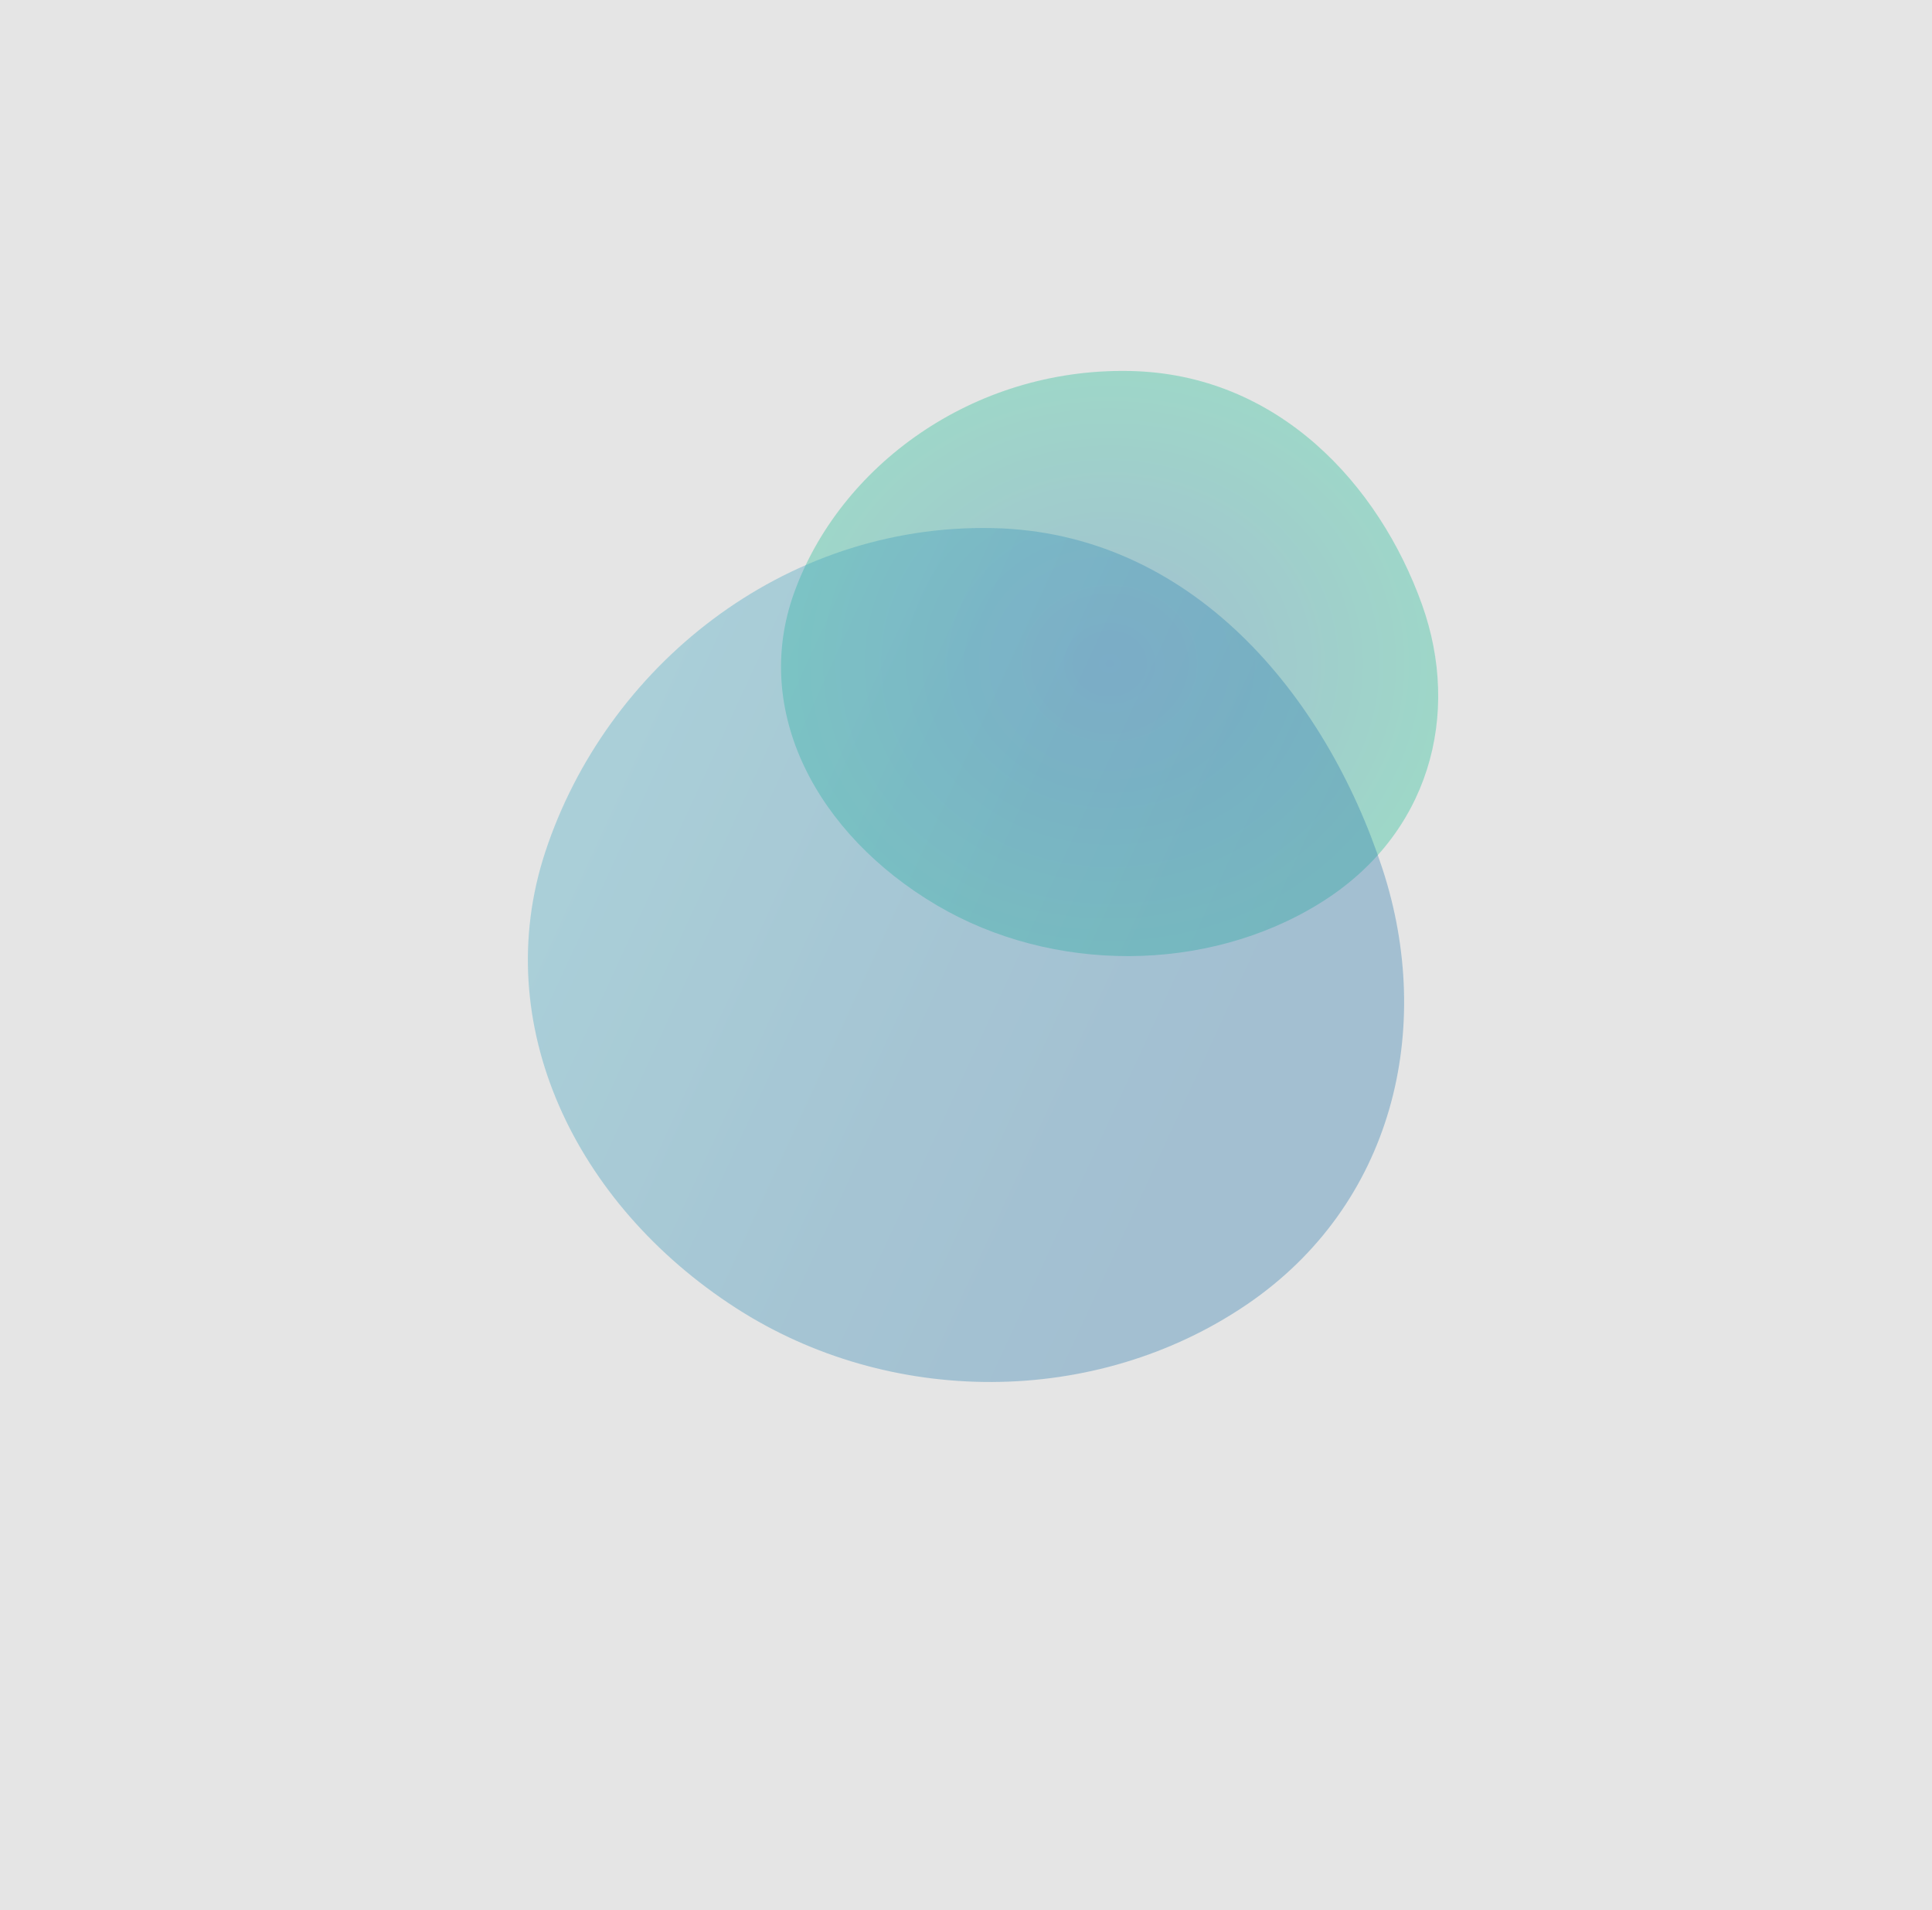 <svg width="1464" height="1447" viewBox="0 0 1464 1447" fill="none" xmlns="http://www.w3.org/2000/svg">
<rect width="1464" height="1447" fill="#E5E5E5"/>
<g clip-path="url(#clip0_0_1)">
<g opacity="0.6" filter="url(#filter0_f_0_1)">
<path opacity="0.6" fill-rule="evenodd" clip-rule="evenodd" d="M855.841 281.048C968.784 283.137 1045.12 367.52 1077.52 457.934C1107.28 541.004 1083.64 632.531 1000.3 684.213C914.375 737.495 797.354 737.433 709.938 685.873C618.618 632.011 569.505 538.555 601.734 449.132C636.17 353.583 736.425 278.838 855.841 281.048Z" fill="url(#paint0_radial_0_1)"/>
</g>
<g opacity="0.6" filter="url(#filter1_f_0_1)">
<path opacity="0.6" fill-rule="evenodd" clip-rule="evenodd" d="M752.017 400.07C902.608 403.119 1004.39 526.259 1047.59 658.201C1087.27 779.426 1055.75 912.992 944.628 988.412C830.063 1066.17 674.035 1066.08 557.48 990.835C435.719 912.233 370.236 775.852 413.207 645.356C459.123 505.921 592.796 396.846 752.017 400.07Z" fill="url(#paint1_linear_0_1)"/>
</g>
</g>
<defs>
<filter id="filter0_f_0_1" x="431.828" y="121" width="817.998" height="763.361" filterUnits="userSpaceOnUse" color-interpolation-filters="sRGB">
<feFlood flood-opacity="0" result="BackgroundImageFix"/>
<feBlend mode="normal" in="SourceGraphic" in2="BackgroundImageFix" result="shape"/>
<feGaussianBlur stdDeviation="80" result="effect1_foregroundBlur_0_1"/>
</filter>
<filter id="filter1_f_0_1" x="-6.10352e-05" y="0" width="1464" height="1447" filterUnits="userSpaceOnUse" color-interpolation-filters="sRGB">
<feFlood flood-opacity="0" result="BackgroundImageFix"/>
<feBlend mode="normal" in="SourceGraphic" in2="BackgroundImageFix" result="shape"/>
<feGaussianBlur stdDeviation="200" result="effect1_foregroundBlur_0_1"/>
</filter>
<radialGradient id="paint0_radial_0_1" cx="0" cy="0" r="1" gradientUnits="userSpaceOnUse" gradientTransform="translate(840.828 502.68) scale(249 221.68)">
<stop stop-color="#2E7DAF"/>
<stop offset="1" stop-color="#21BF96"/>
</radialGradient>
<linearGradient id="paint1_linear_0_1" x1="-145.063" y1="14.359" x2="1037.22" y2="558.807" gradientUnits="userSpaceOnUse">
<stop stop-color="#6BFFE8"/>
<stop offset="0.047" stop-color="#68F8E5"/>
<stop offset="0.501" stop-color="#49B6C8"/>
<stop offset="0.831" stop-color="#358DB6"/>
<stop offset="1" stop-color="#2E7DAF"/>
</linearGradient>
<clipPath id="clip0_0_1">
<rect width="1464" height="1447" fill="white"/>
</clipPath>
</defs>
</svg>
